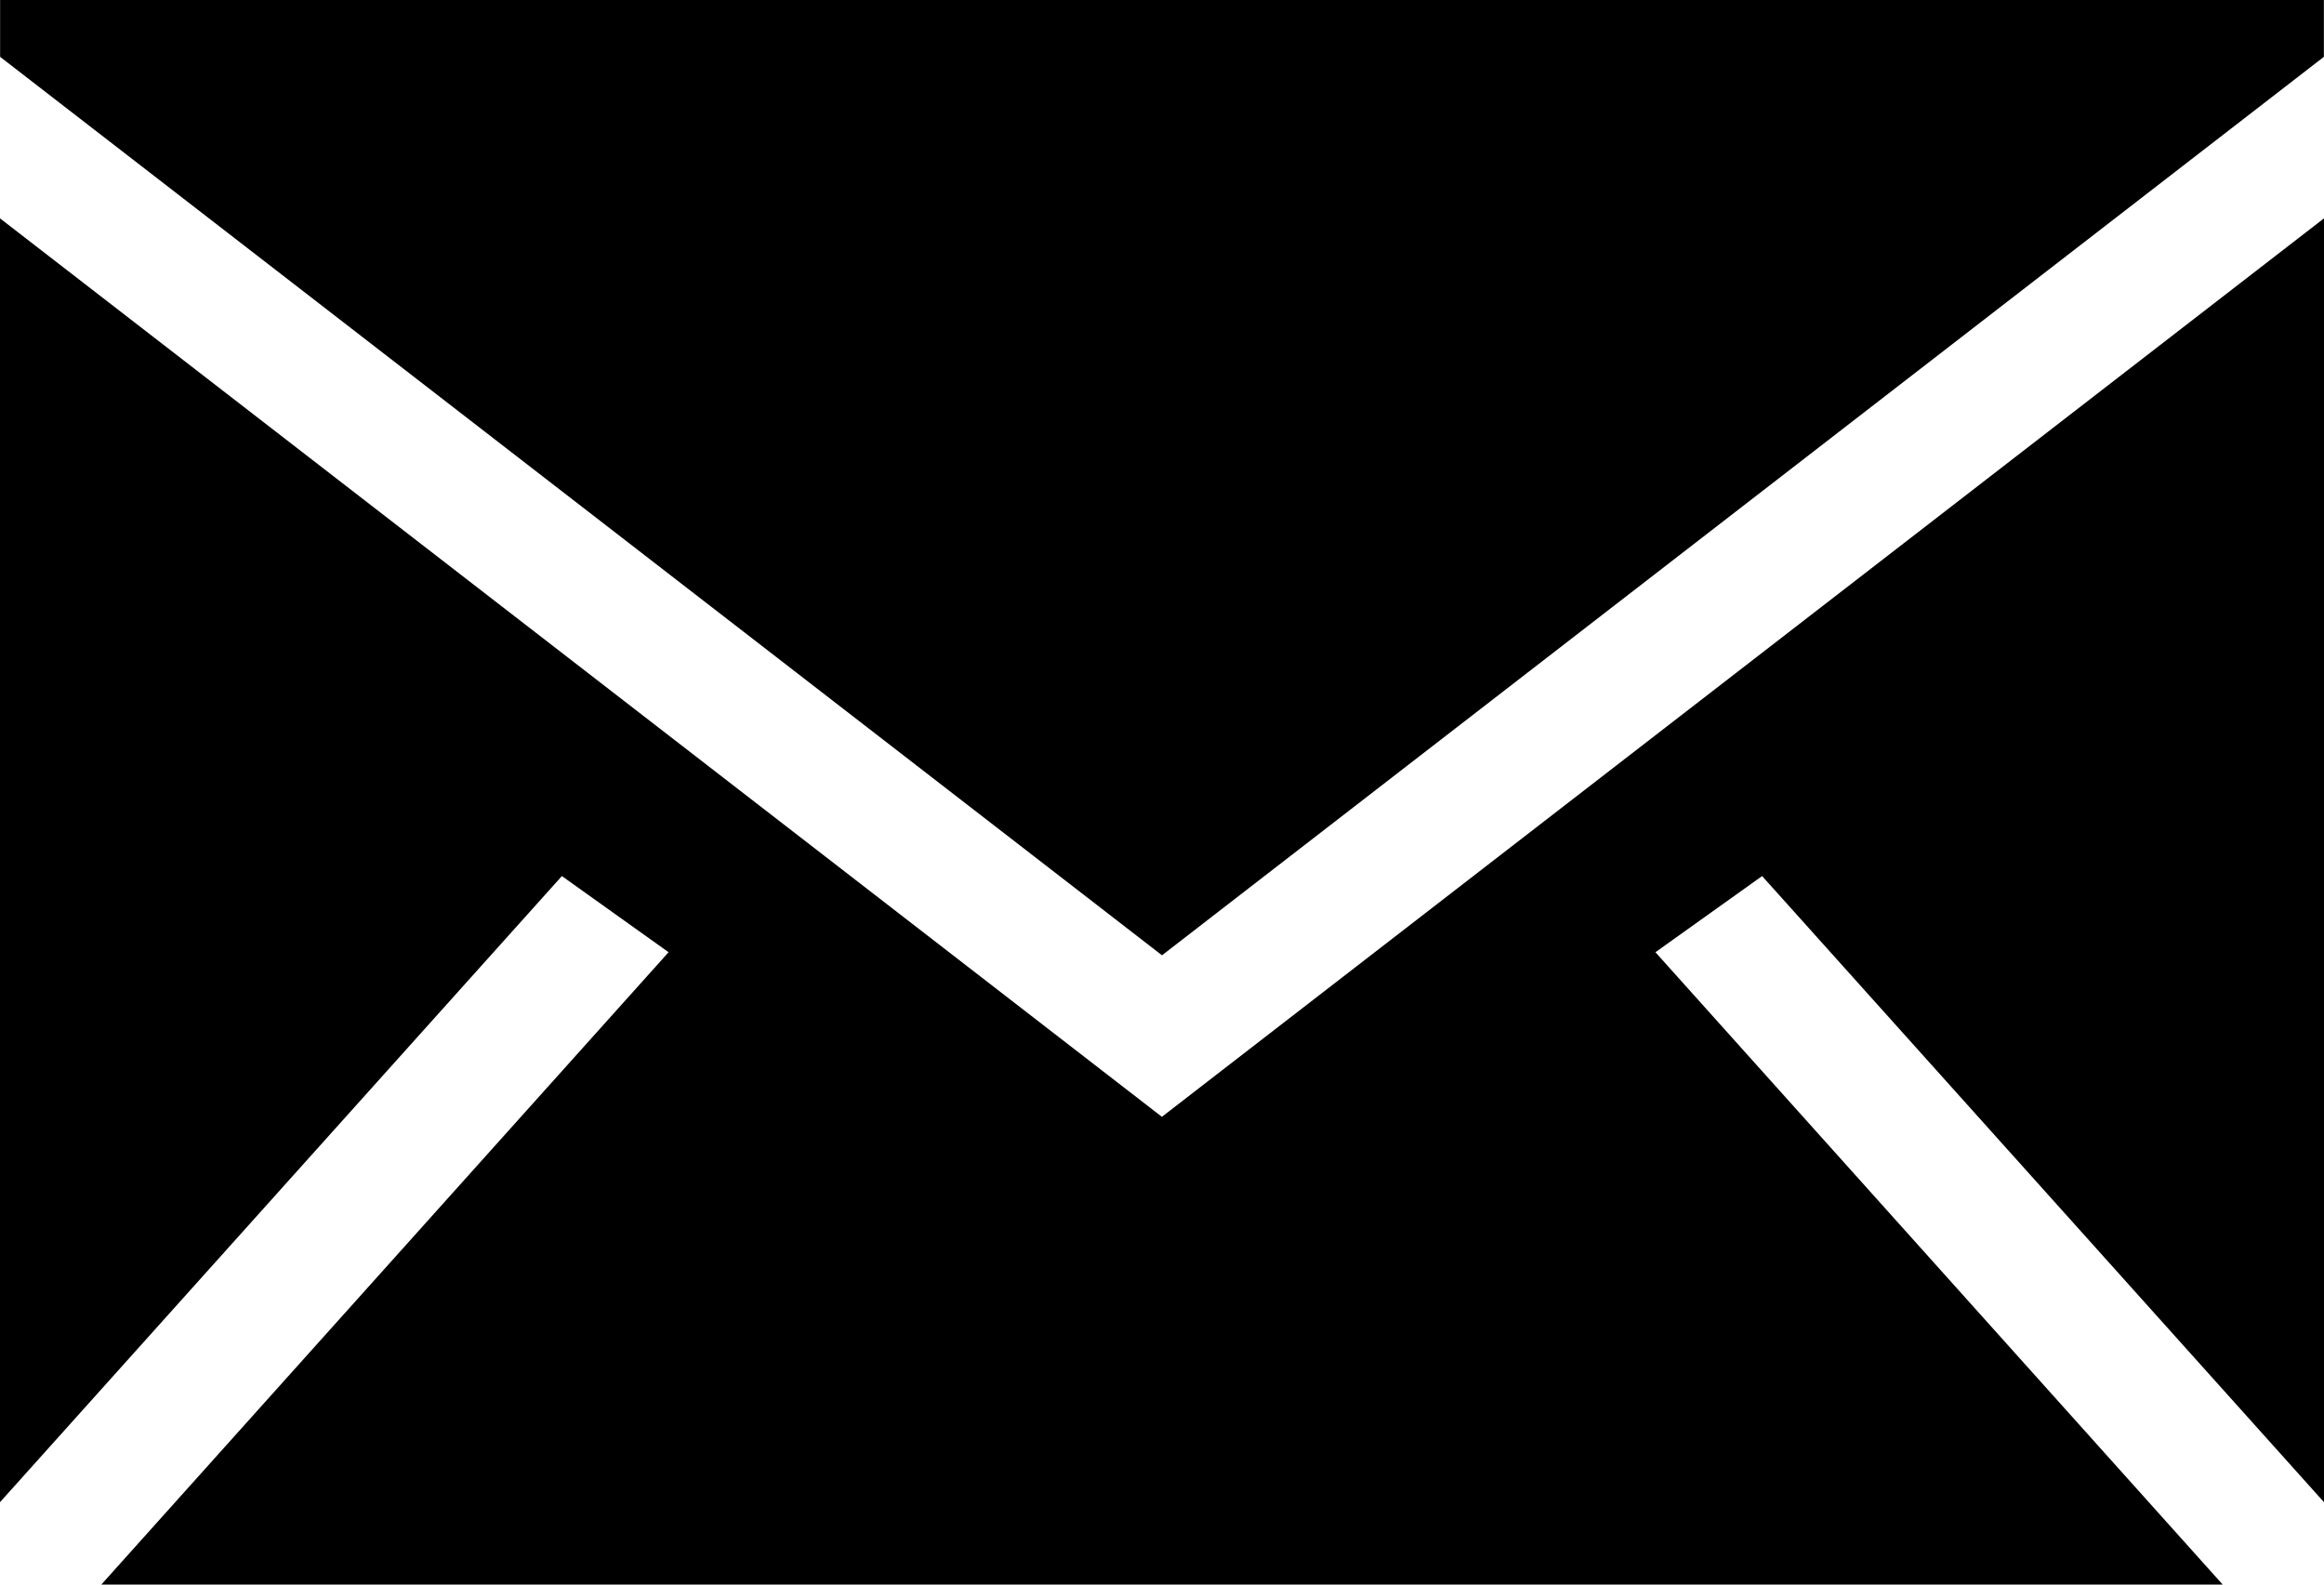 <svg width="22" height="15" viewBox="0 0 22 15" fill="none" xmlns="http://www.w3.org/2000/svg">
<path fill-rule="evenodd" clip-rule="evenodd" d="M22 2.067V14.22L16.681 8.293L15.671 9.014L21.041 15H0.959L6.329 9.014L5.319 8.293L0 14.22V2.067L10.999 10.572L22 2.067ZM21.999 0V0.538L11 9.043L0.001 0.538V0H21.999Z" fill="black"/>
</svg>
